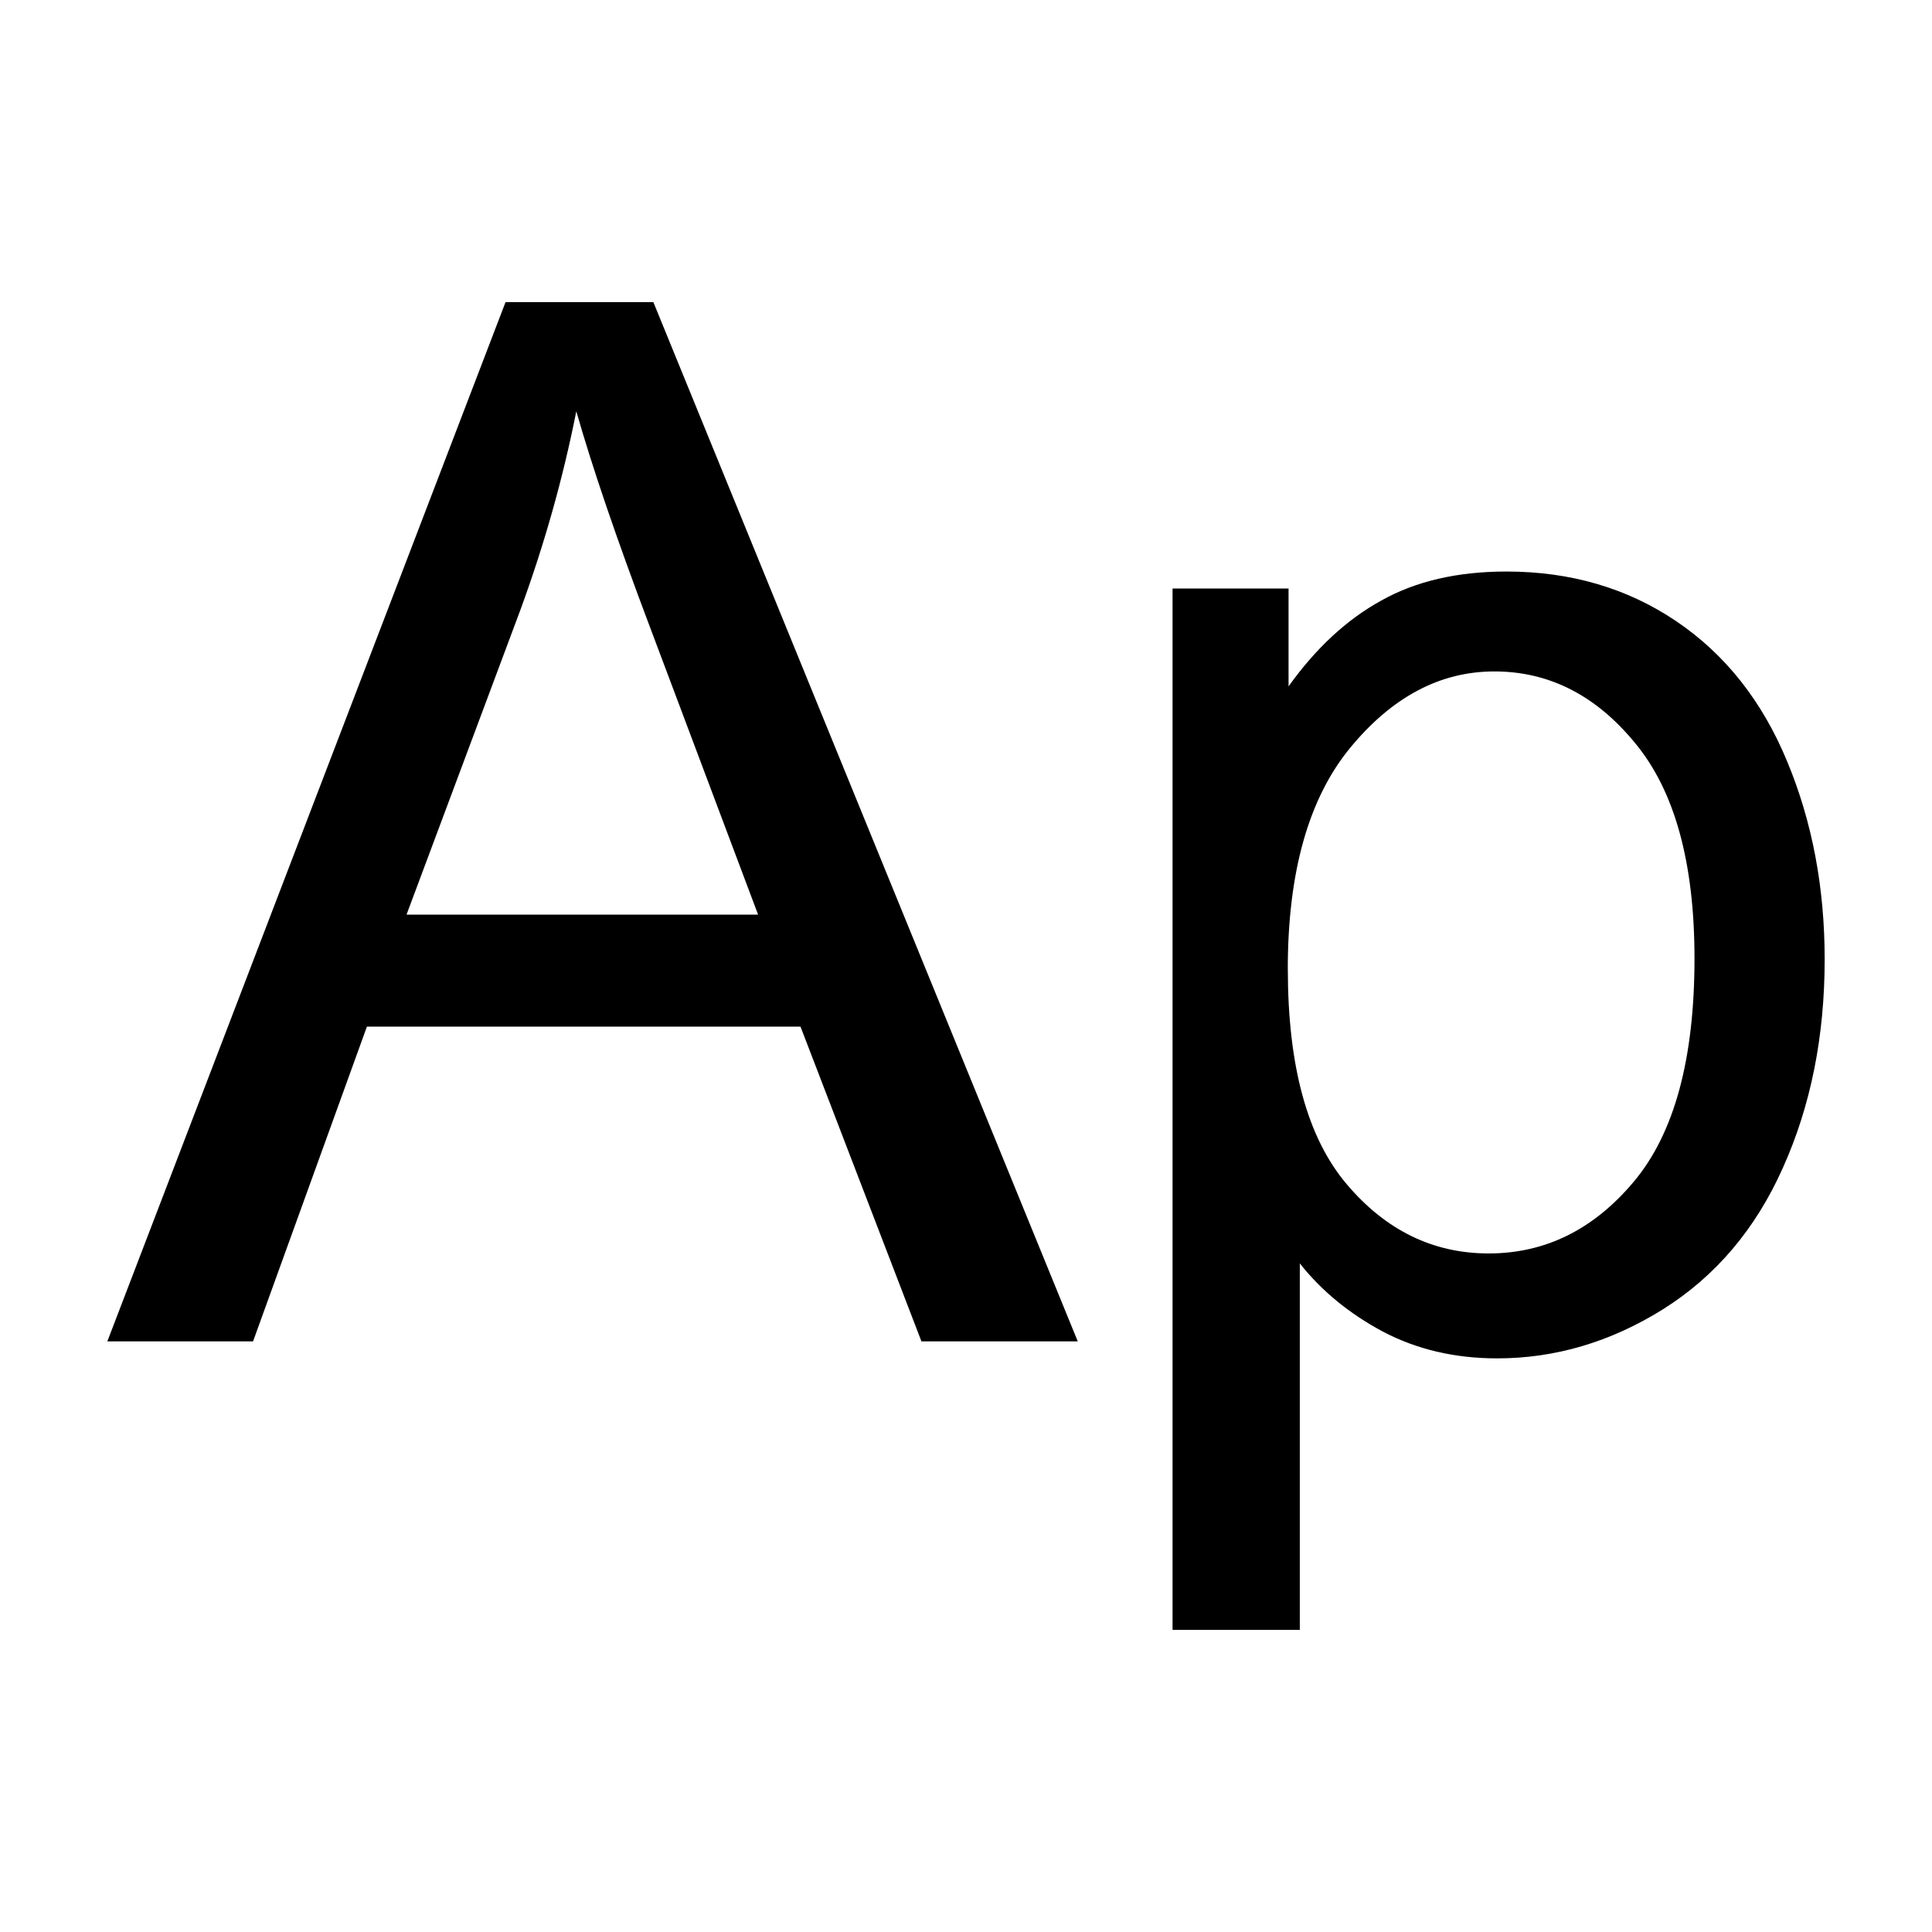 <svg width="45" height="45" version="1.1" viewBox="0 0 45 45" xmlns="http://www.w3.org/2000/svg">
 <path d="m2.5 31.243 9.275-24.206h3.443l9.885 24.206h-3.641l-2.817-7.331h-10.099l-2.652 7.331zm6.969-9.94h8.188l-2.521-6.704q-1.153-3.055-1.713-5.019-0.461 2.328-1.301 4.623z"/>
 <path d="m27.311 37.963v-24.255h2.702v2.279q0.956-1.337 2.158-1.998 1.203-0.677 2.916-0.677 2.241 0 3.954 1.156 1.713 1.156 2.586 3.269 0.873 2.097 0.873 4.607 0 2.691-0.972 4.854-0.956 2.146-2.801 3.302-1.829 1.139-3.855 1.139-1.483 0-2.669-0.627-1.17-0.627-1.928-1.585v8.536zm2.685-15.389q0 3.385 1.367 5.003 1.367 1.618 3.311 1.618 1.977 0 3.377-1.668 1.417-1.684 1.417-5.201 0-3.352-1.384-5.019-1.367-1.668-3.278-1.668-1.895 0-3.361 1.783-1.45 1.767-1.45 5.152z"/>
</svg>
